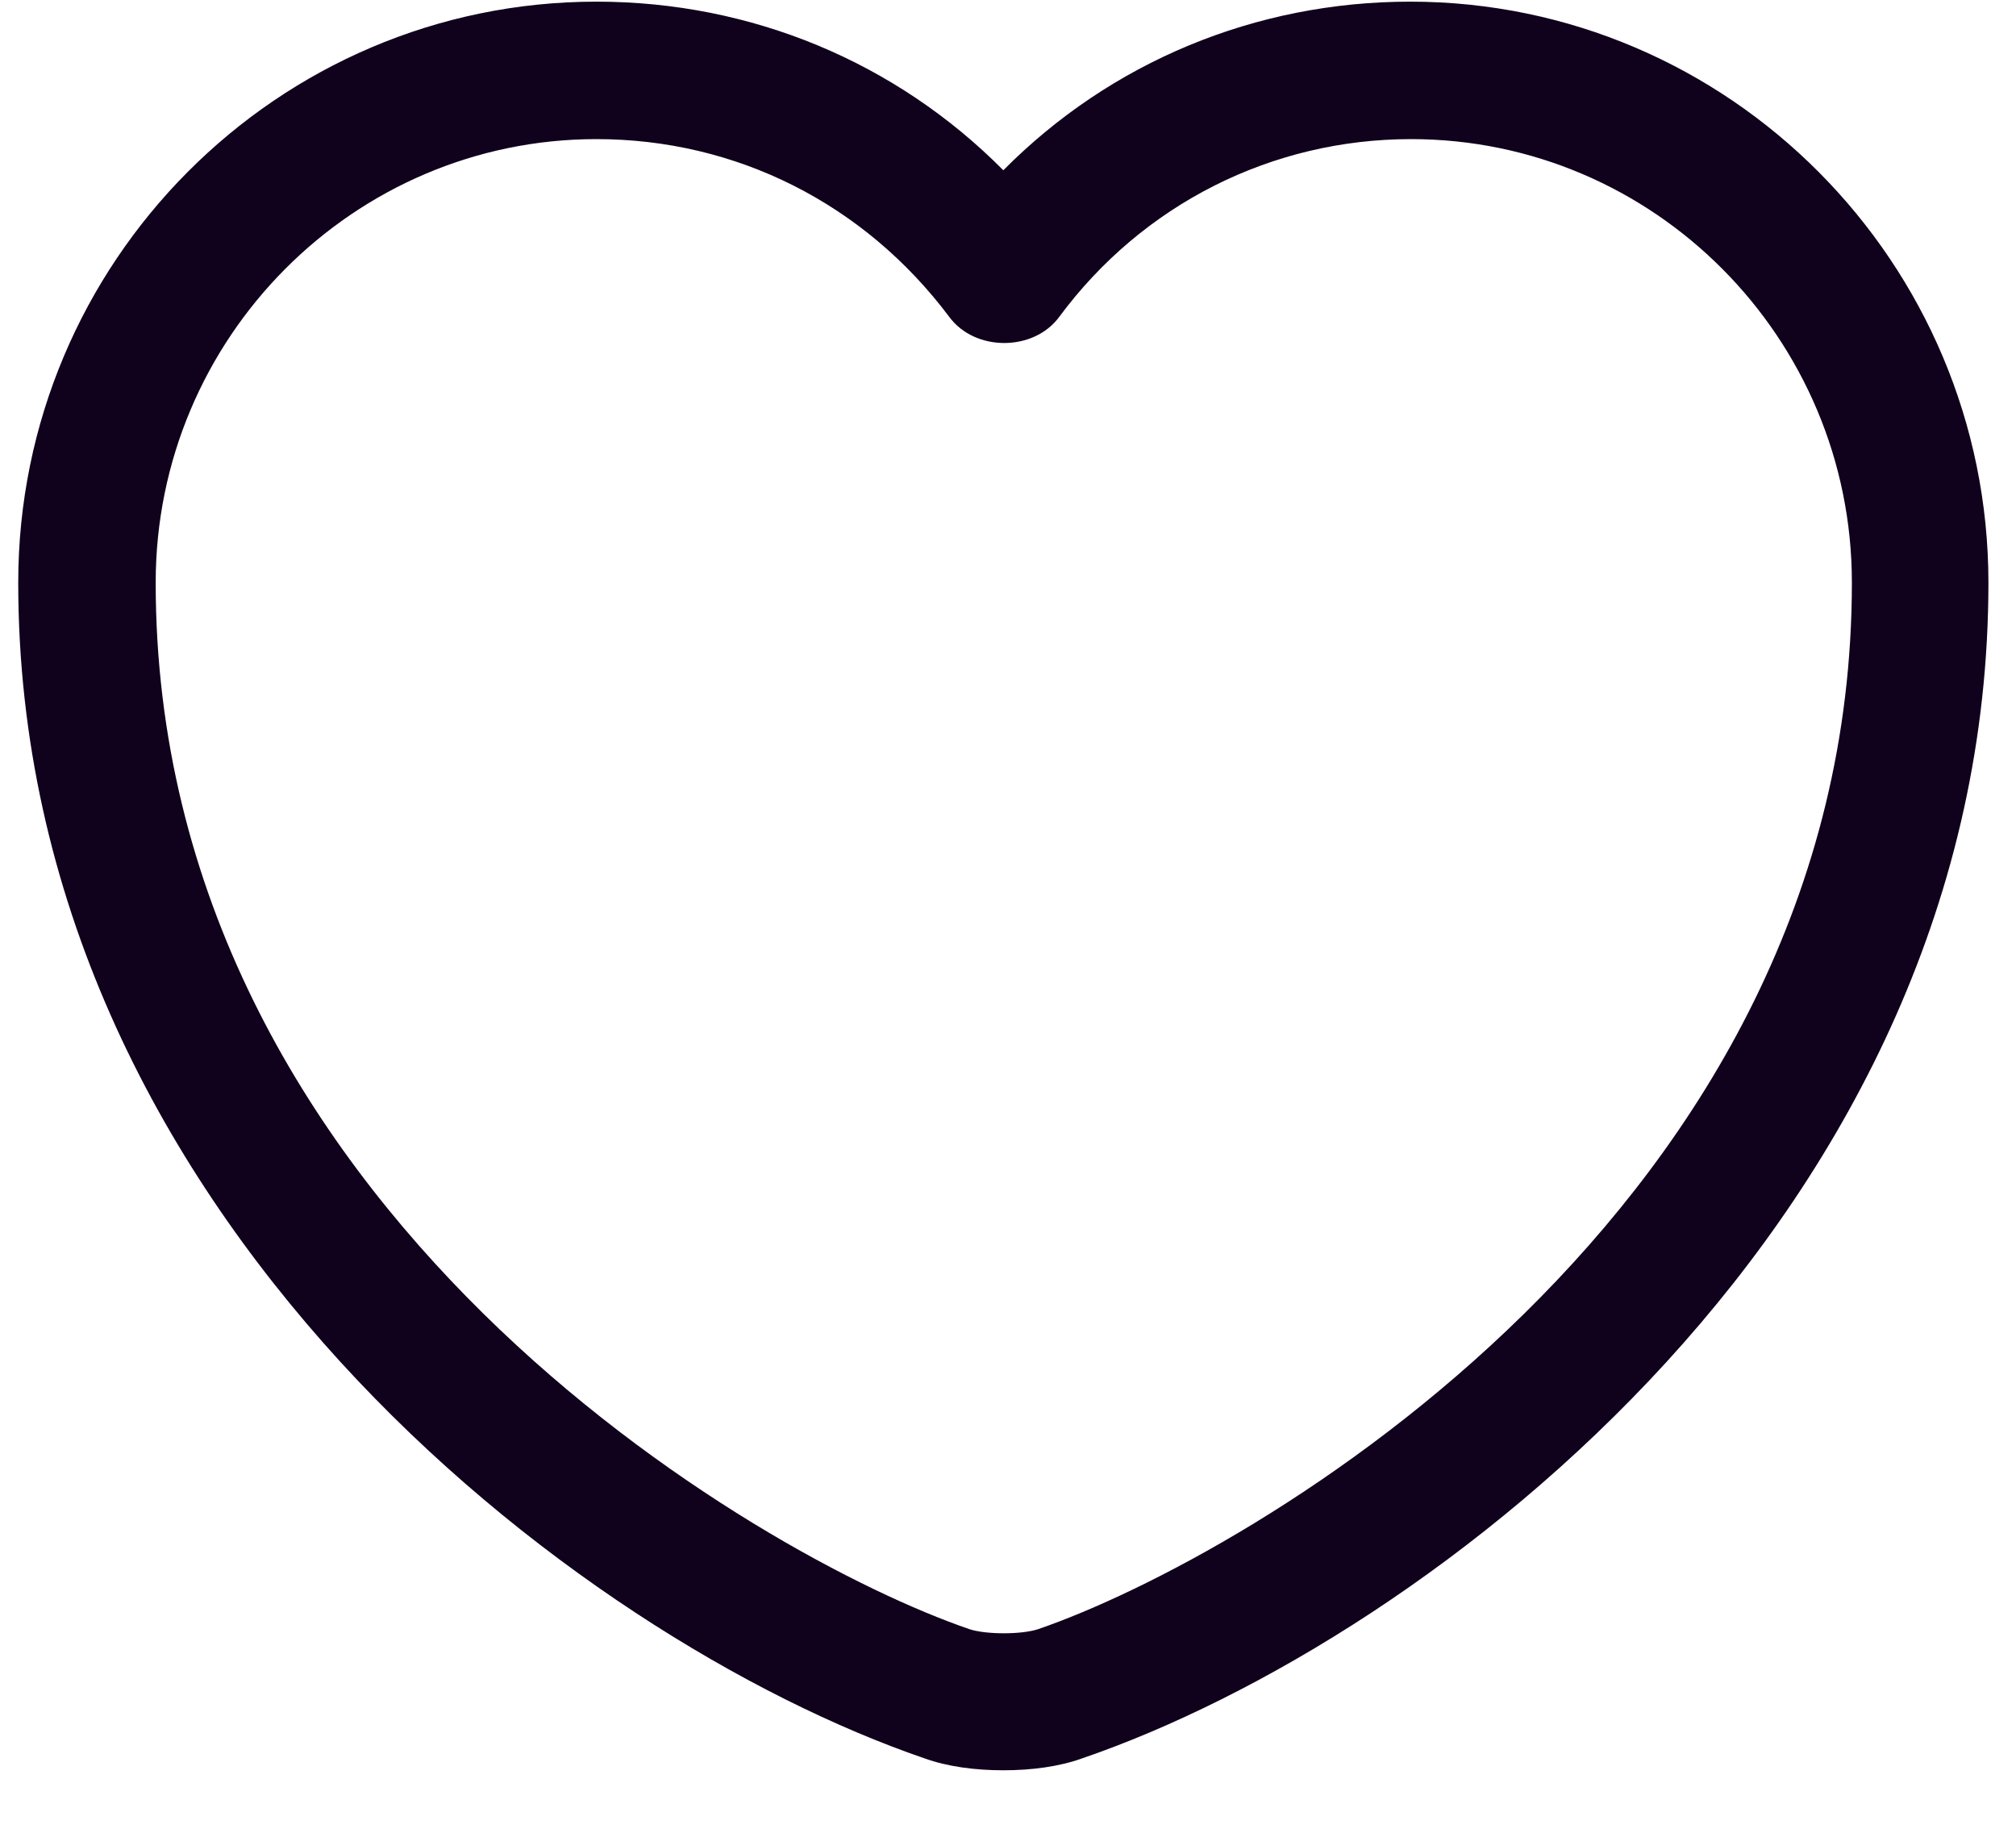 <svg width="22" height="20" viewBox="0 0 22 20" fill="none" xmlns="http://www.w3.org/2000/svg">
<path d="M10.949 19.318C10.639 19.318 10.339 19.278 10.089 19.188C6.269 17.878 0.199 13.228 0.199 6.358C0.199 2.858 3.029 0.018 6.509 0.018C8.199 0.018 9.779 0.678 10.949 1.858C12.119 0.678 13.699 0.018 15.389 0.018C18.869 0.018 21.699 2.868 21.699 6.358C21.699 13.238 15.629 17.878 11.809 19.188C11.559 19.278 11.259 19.318 10.949 19.318ZM6.509 1.518C3.859 1.518 1.699 3.688 1.699 6.358C1.699 13.188 8.269 16.988 10.579 17.778C10.759 17.838 11.149 17.838 11.329 17.778C13.629 16.988 20.209 13.198 20.209 6.358C20.209 3.688 18.049 1.518 15.399 1.518C13.879 1.518 12.469 2.228 11.559 3.458C11.279 3.838 10.639 3.838 10.359 3.458C9.429 2.218 8.029 1.518 6.509 1.518Z" fill="#10011C"/>
</svg>
